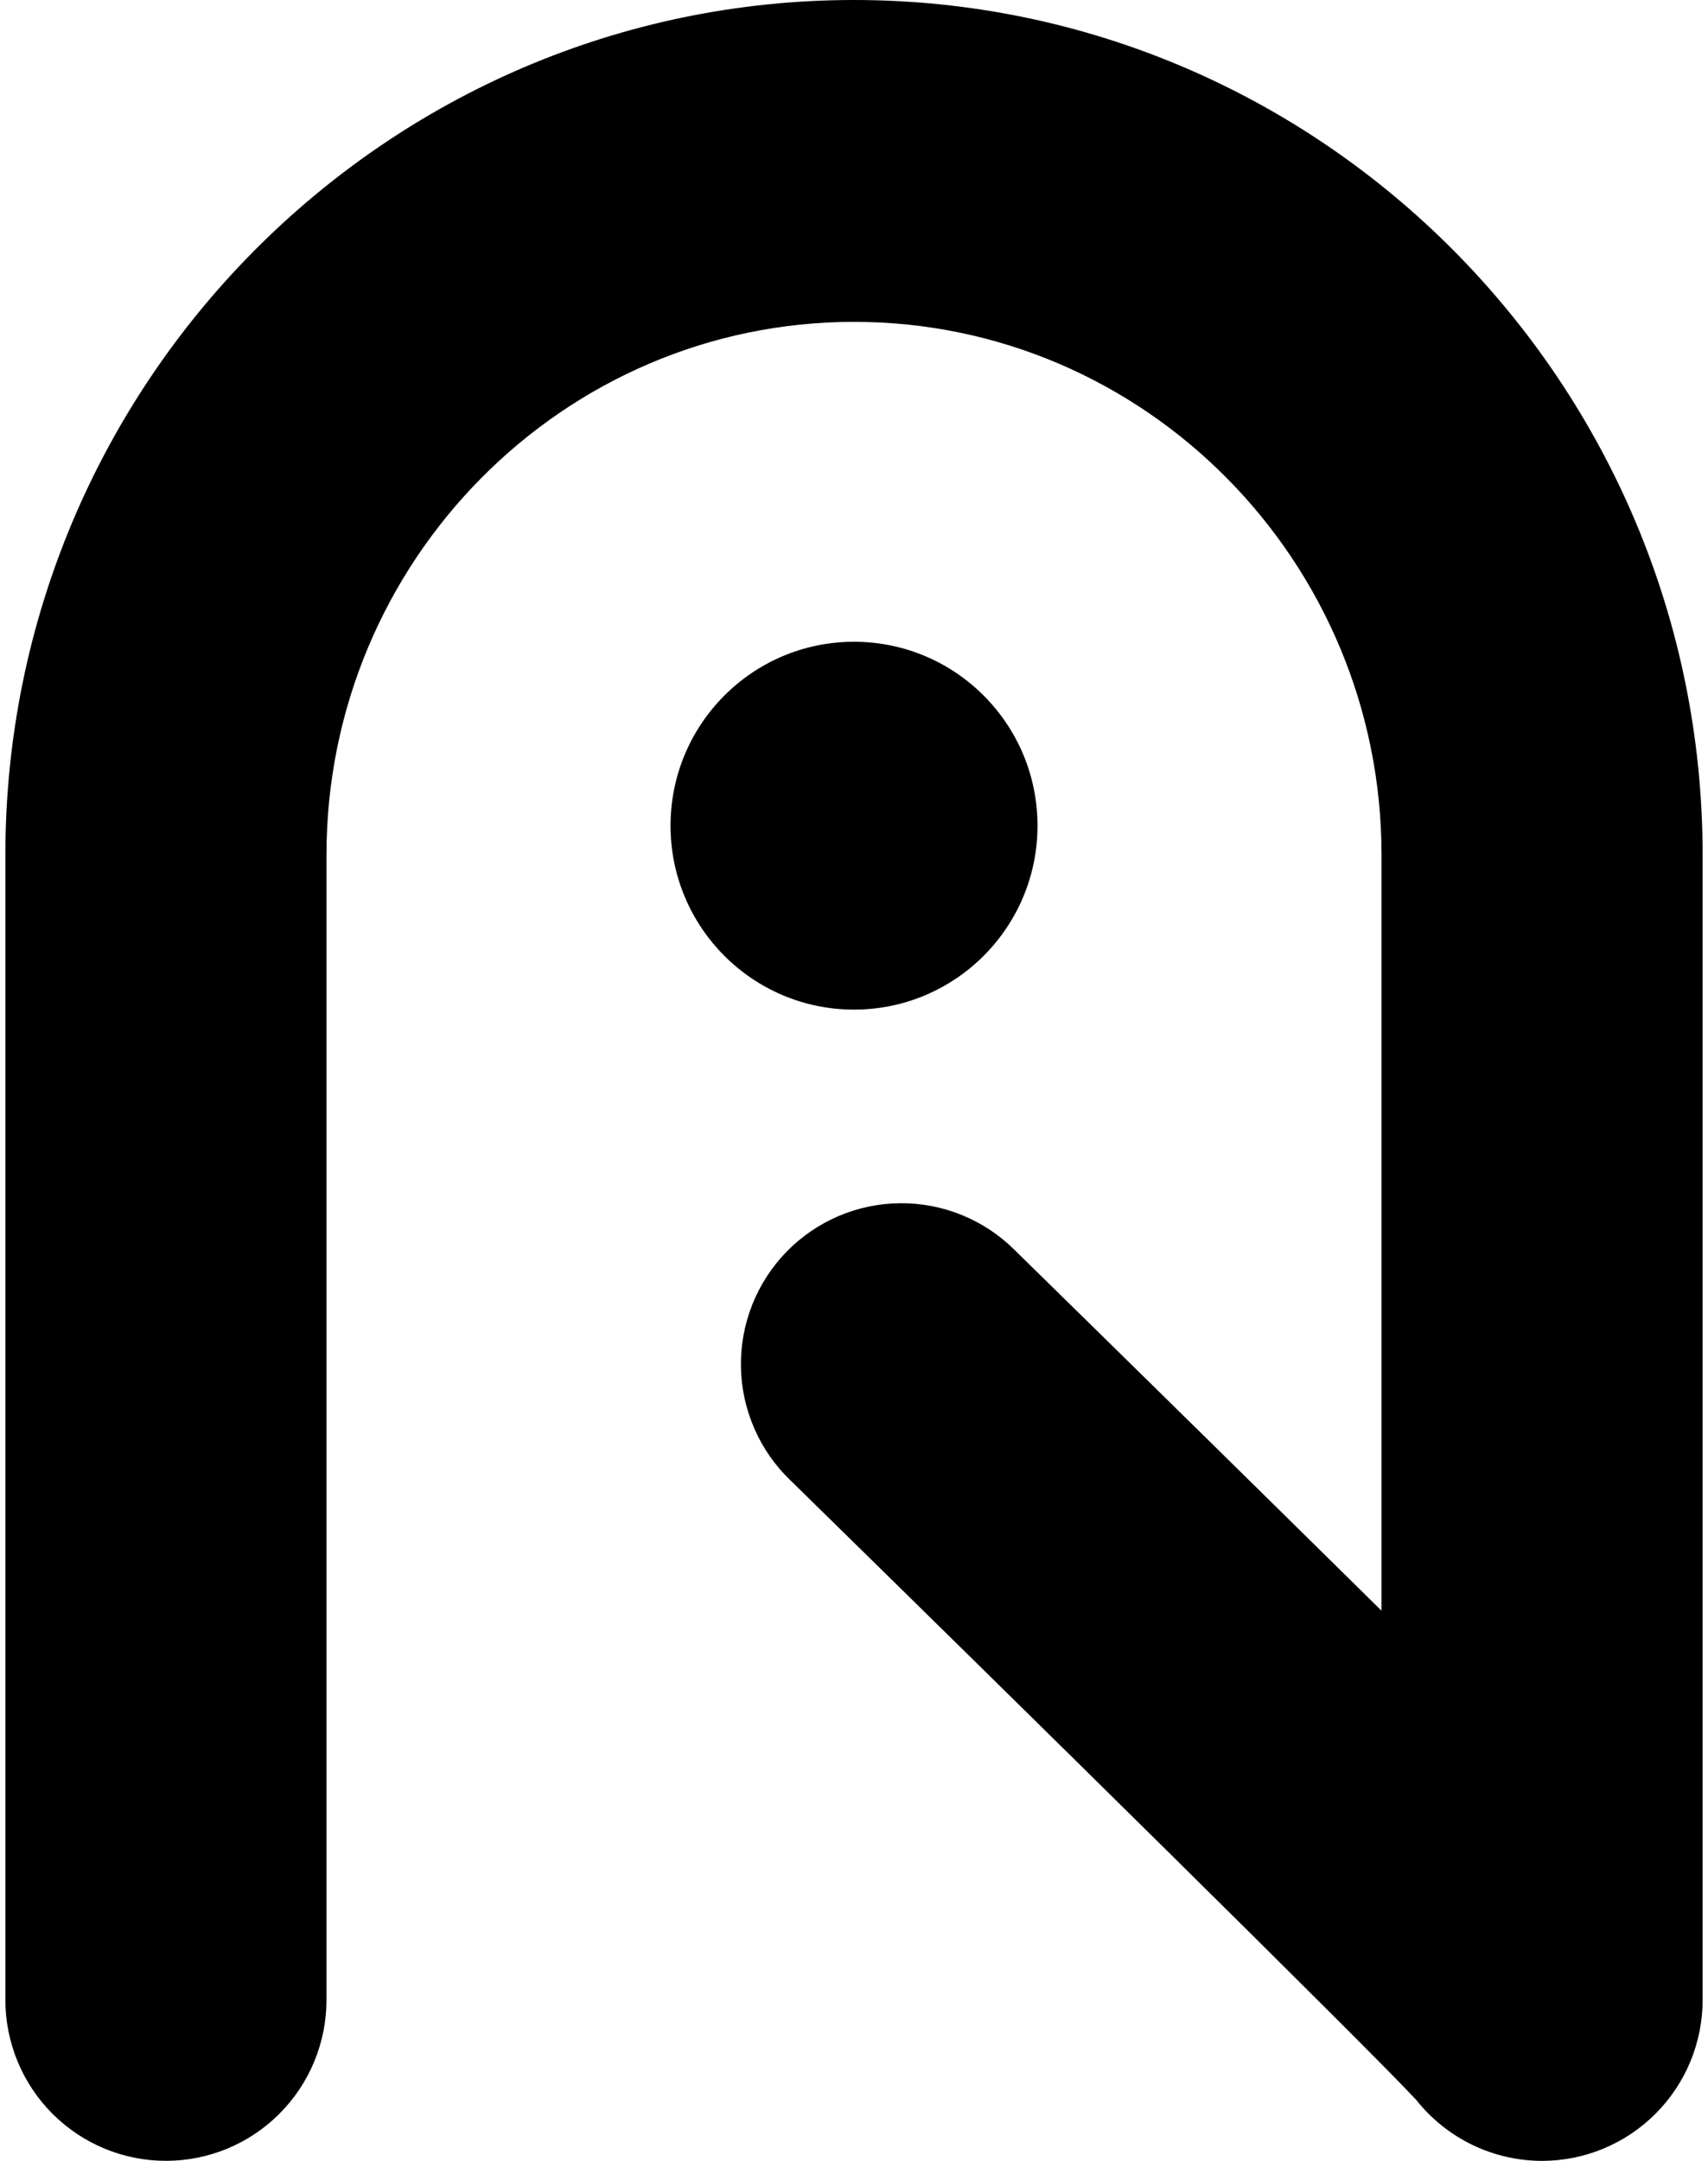 <svg width="34" height="43" viewBox="0 0 34 43" fill="none" xmlns="http://www.w3.org/2000/svg">
<path d="M30.696 43.001C30.215 43 29.741 42.891 29.308 42.682C28.875 42.472 28.494 42.168 28.195 41.791C27.269 40.789 20.112 33.745 15.727 29.451C15.423 29.158 15.18 28.808 15.013 28.42C14.845 28.033 14.755 27.616 14.749 27.194C14.743 26.771 14.82 26.352 14.976 25.959C15.132 25.567 15.364 25.21 15.659 24.907C15.954 24.605 16.305 24.365 16.693 24.199C17.081 24.034 17.497 23.947 17.919 23.944C18.34 23.94 18.759 24.02 19.149 24.18C19.54 24.339 19.895 24.574 20.194 24.871C20.226 24.902 23.384 27.995 26.519 31.085L27.501 32.053V17.013C27.501 11.163 22.791 6.405 17 6.405C11.21 6.405 6.499 11.163 6.499 17.013V39.798C6.499 40.647 6.163 41.462 5.563 42.062C4.964 42.663 4.151 43 3.303 43C2.456 43 1.643 42.663 1.043 42.062C0.444 41.462 0.107 40.647 0.107 39.798V17.013C0.107 7.632 7.686 0 17 0C26.315 0 33.893 7.632 33.893 17.013V39.798C33.893 40.647 33.556 41.462 32.956 42.062C32.357 42.663 31.544 43 30.696 43.001ZM27.791 41.129L27.792 41.132L27.791 41.129Z" fill="url(#paint0_linear_42_12227)"/>
<path d="M17 20.091C19.017 20.091 20.653 18.452 20.653 16.431C20.653 14.41 19.017 12.771 17 12.771C14.983 12.771 13.348 14.41 13.348 16.431C13.348 18.452 14.983 20.091 17 20.091Z" fill="url(#paint1_linear_42_12227)"/>
<defs>
<linearGradient id="paint0_linear_42_12227" x1="17" y1="43.517" x2="17" y2="0.129" gradientUnits="userSpaceOnUse">
<stop stopColor="#00C0F4"/>
<stop offset="1" stopColor="#12ECA0"/>
</linearGradient>
<linearGradient id="paint1_linear_42_12227" x1="17" y1="43.505" x2="17" y2="0.124" gradientUnits="userSpaceOnUse">
<stop stopColor="#00C0F4"/>
<stop offset="1" stopColor="#12ECA0"/>
</linearGradient>
</defs>
</svg>
